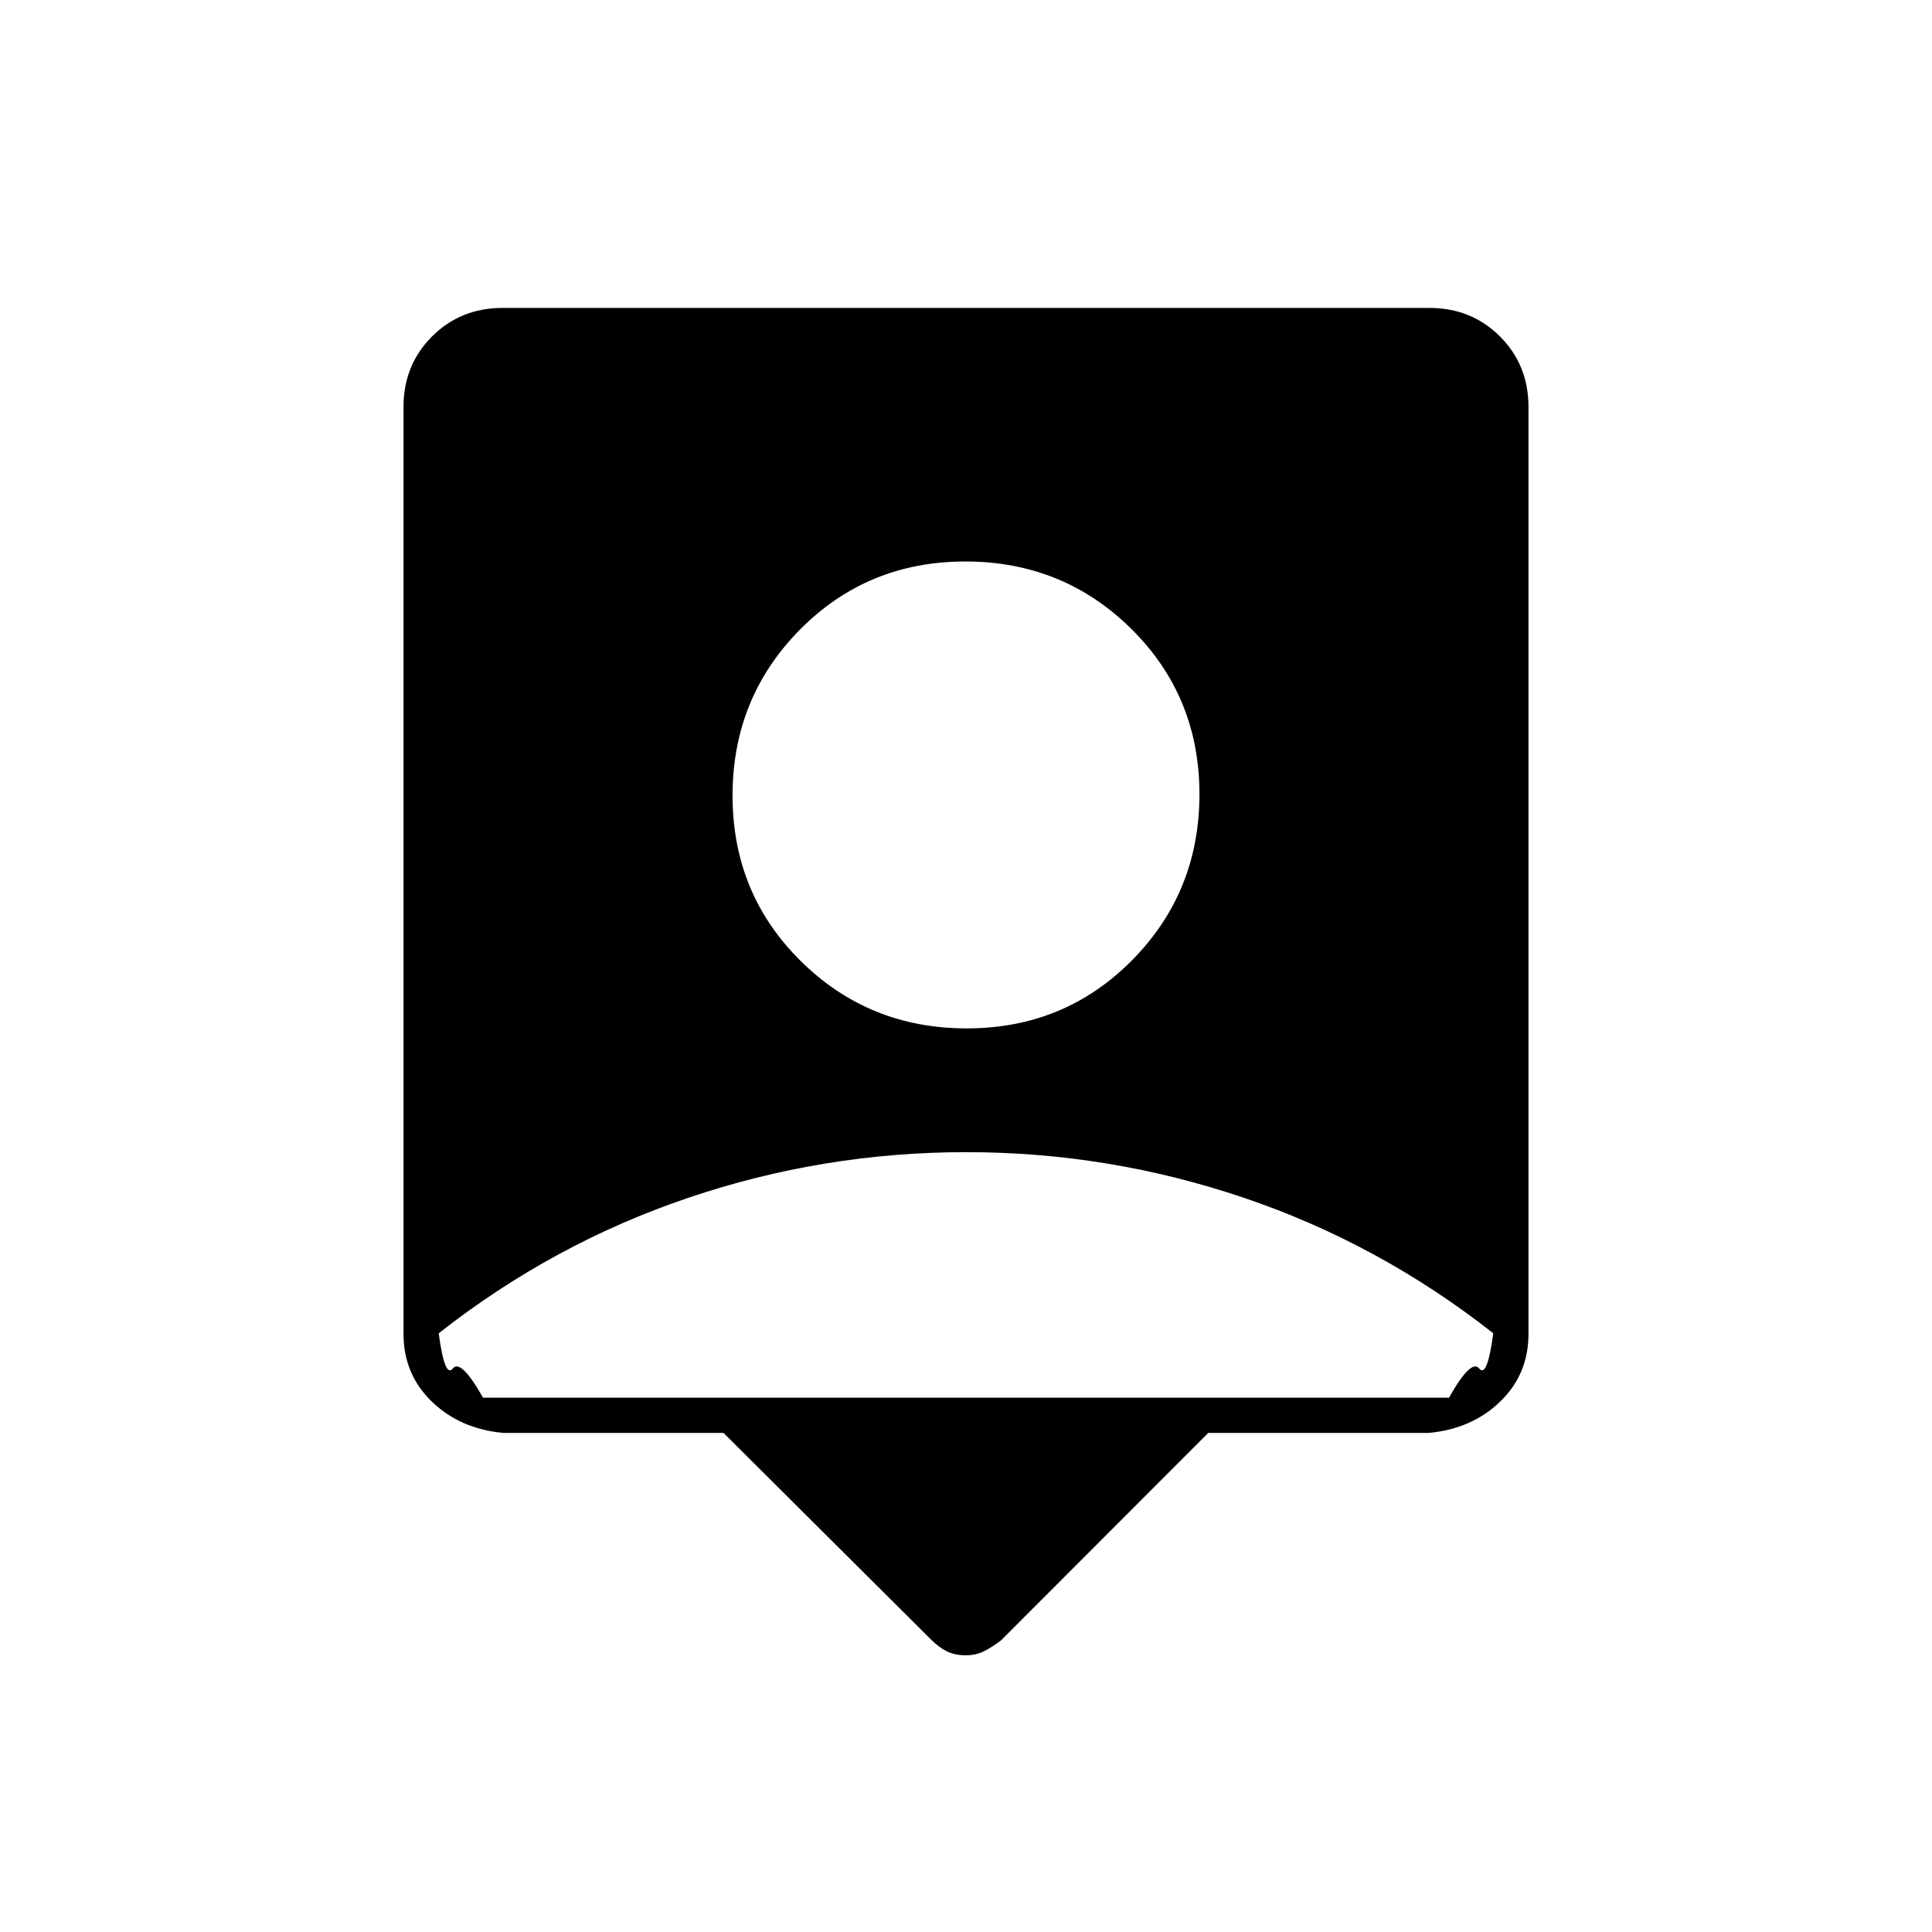 <svg xmlns="http://www.w3.org/2000/svg" height="20" viewBox="0 -960 960 960" width="20"><path d="M359.5-248H250q-21.44-2-35.47-15.59-14.03-13.6-14.03-33.67v-460.48q0-20.9 14.18-35.08T249.76-807h460.48q20.9 0 35.08 14.18t14.18 35.08v460.48q0 20.07-14.03 33.67Q731.44-250 710-248H600.37L497.5-145q-4.6 3.5-8.55 5.5-3.95 2-9.25 2t-9.31-2.02q-4.01-2.03-7.57-5.59L359.5-248Zm120.85-201q48.65 0 82.15-33.85 33.5-33.86 33.5-82.5 0-48.65-33.85-82.15-33.86-33.5-82.5-33.5-48.65 0-82.15 33.85-33.5 33.86-33.5 82.5 0 48.65 33.85 82.15 33.86 33.5 82.5 33.5ZM240-265.5h480q11-19.5 15-14.5t7-17.5q-56.69-44.54-123.77-67.27-67.09-22.73-138.16-22.73t-138.21 22.73Q274.73-342.04 218-297.5q3 22.5 7 17.5t15 14.5Z"/></svg>